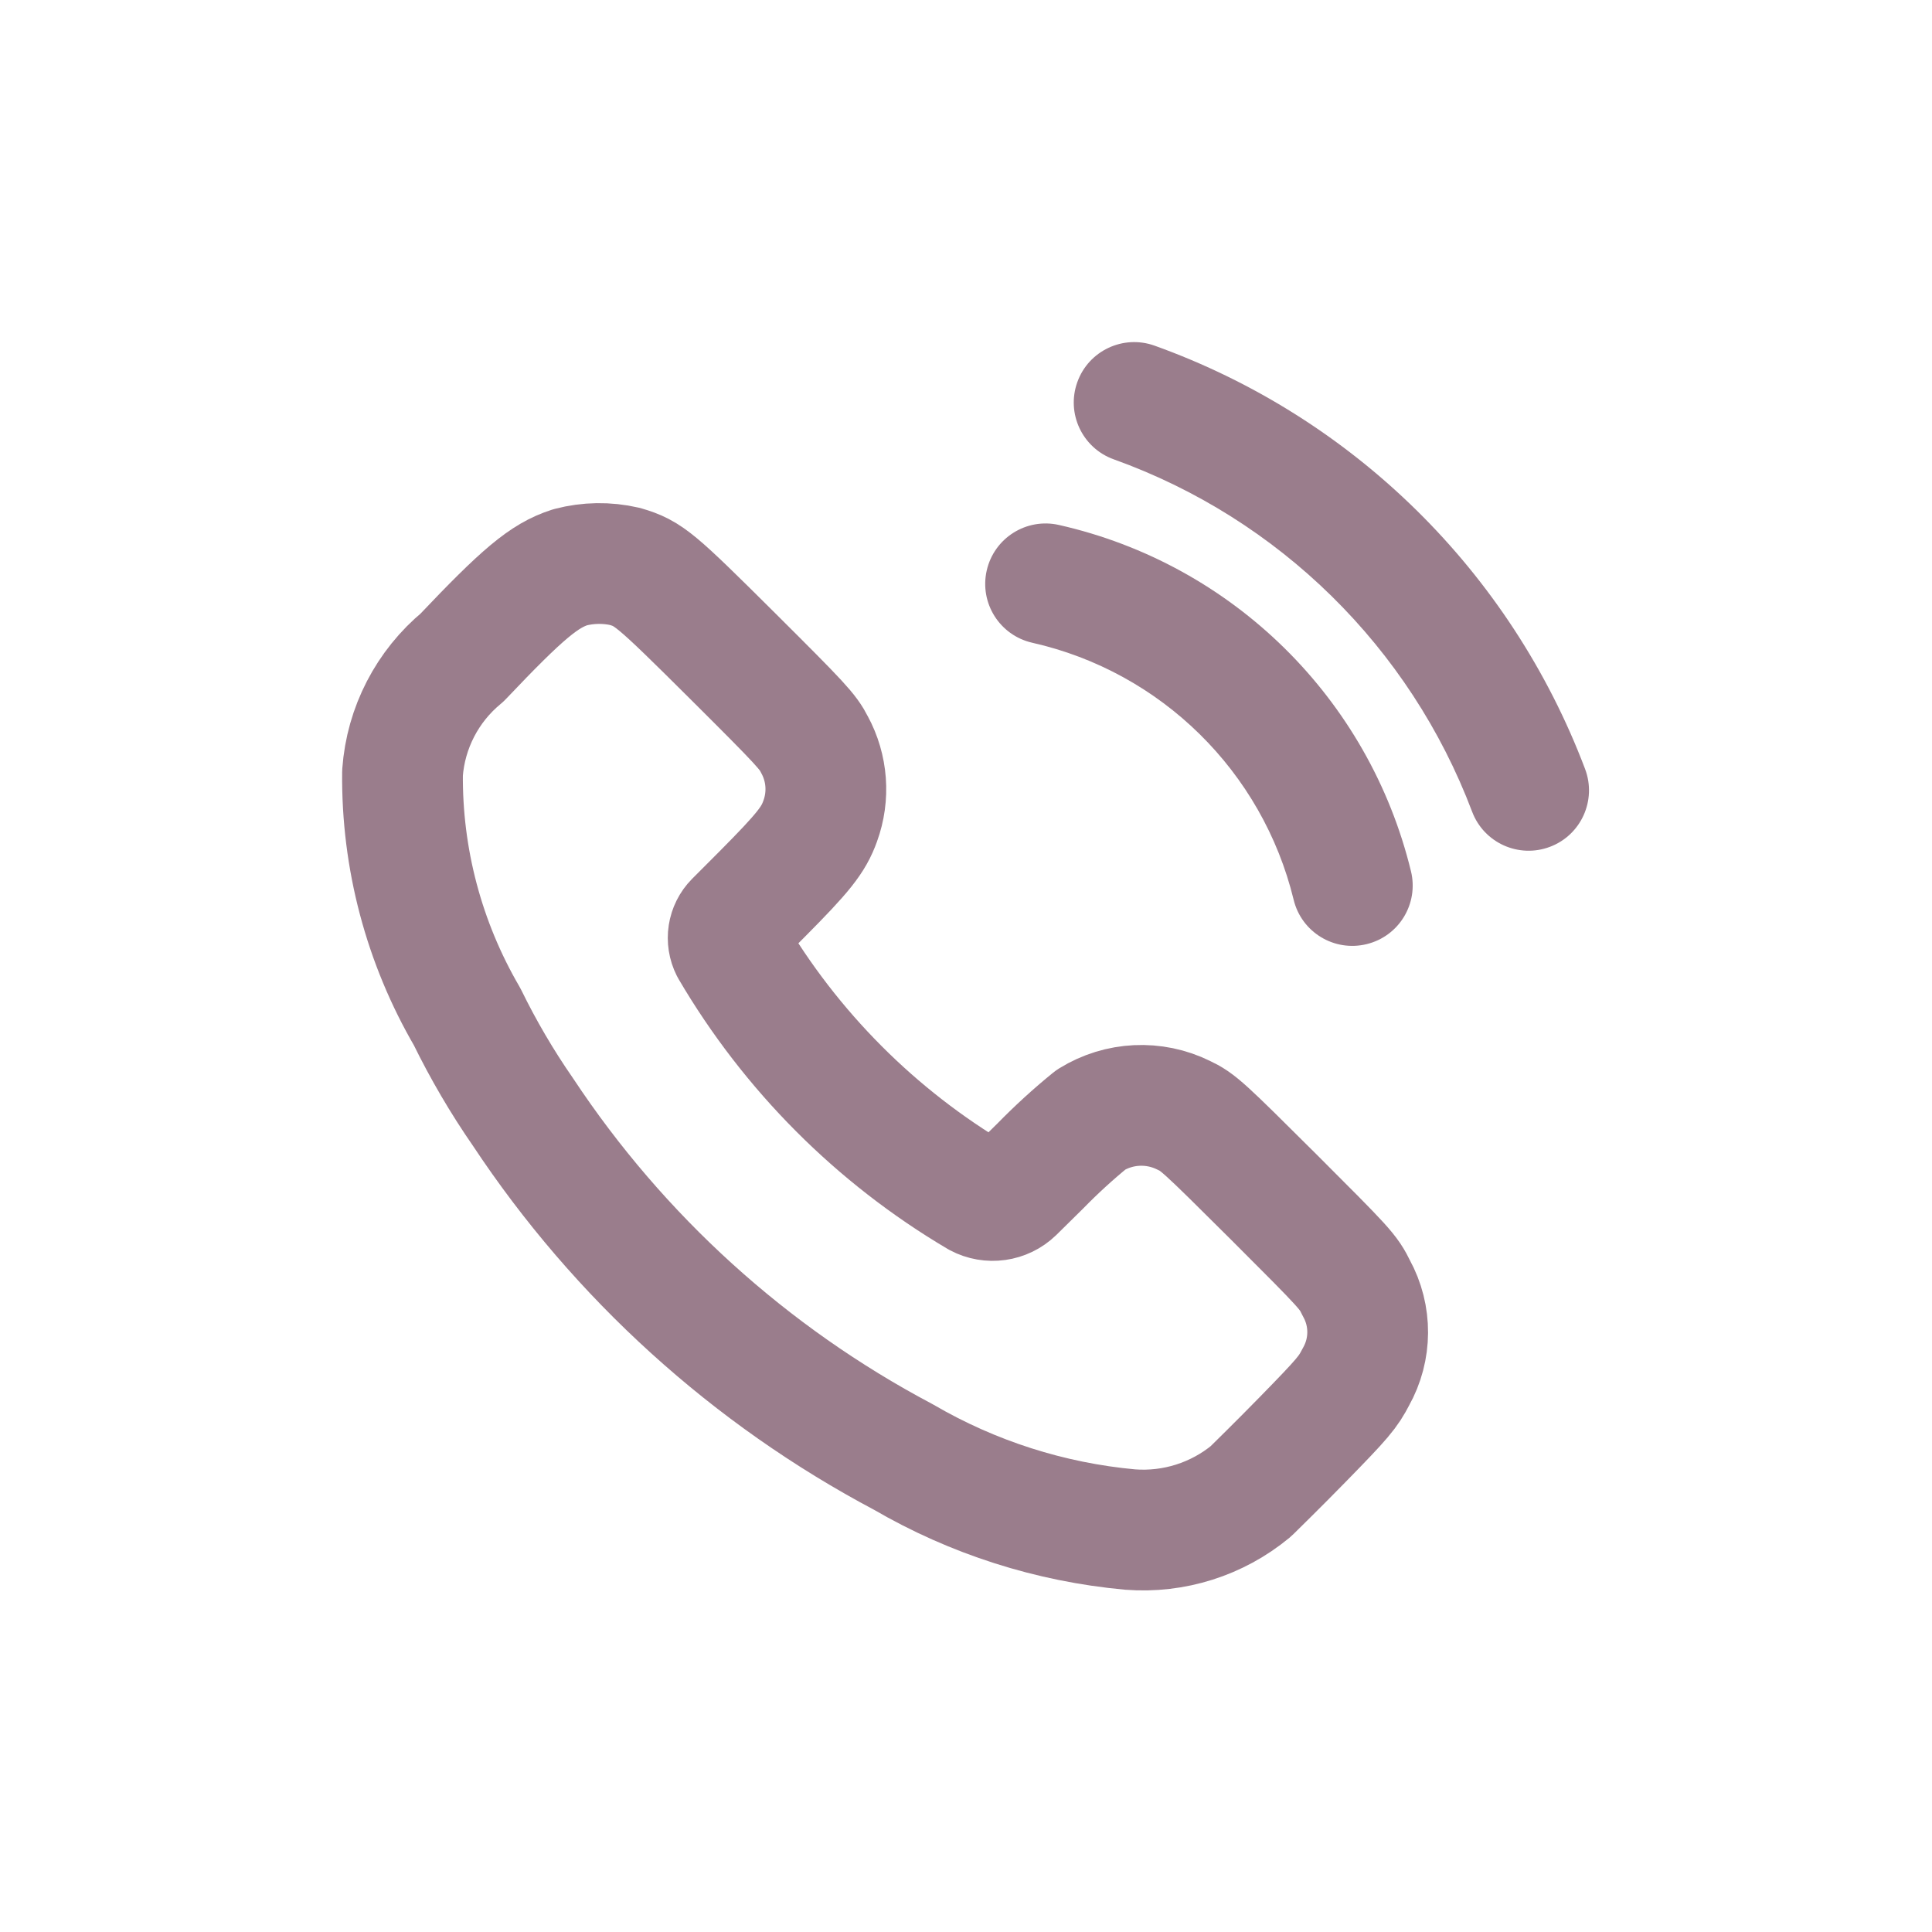 <svg width="32" height="32" viewBox="0 0 32 32" fill="none" xmlns="http://www.w3.org/2000/svg">
<path fill-rule="evenodd" clip-rule="evenodd" d="M7.654 10.89C8.659 9.83 9.015 9.533 9.443 9.396C9.74 9.318 10.051 9.313 10.35 9.382C10.743 9.497 10.846 9.584 12.137 10.868C13.27 11.996 13.382 12.118 13.491 12.334C13.703 12.723 13.737 13.184 13.585 13.6C13.473 13.913 13.307 14.121 12.621 14.812L12.173 15.261C12.055 15.38 12.027 15.562 12.103 15.712C13.098 17.408 14.509 18.824 16.202 19.824C16.397 19.928 16.638 19.894 16.797 19.74L17.227 19.316C17.494 19.043 17.775 18.785 18.071 18.545C18.536 18.258 19.115 18.23 19.605 18.472C19.843 18.584 19.923 18.657 21.093 19.822C22.293 21.022 22.331 21.061 22.466 21.337C22.718 21.794 22.715 22.349 22.459 22.804C22.326 23.06 22.251 23.153 21.574 23.845C21.165 24.264 20.774 24.645 20.718 24.701C20.159 25.163 19.442 25.39 18.718 25.334C17.394 25.213 16.113 24.803 14.965 24.134C12.419 22.786 10.252 20.82 8.662 18.418C8.314 17.916 8.005 17.388 7.737 16.84C7.022 15.614 6.652 14.218 6.667 12.8C6.721 12.055 7.078 11.365 7.654 10.89Z" stroke="#9A7D8C" stroke-width="2" stroke-linecap="round" stroke-linejoin="round"/>
<path d="M19.123 5.725C18.603 5.539 18.03 5.809 17.844 6.329C17.657 6.848 17.927 7.421 18.447 7.608L19.123 5.725ZM24.383 13.444C24.578 13.961 25.155 14.221 25.672 14.026C26.189 13.831 26.449 13.253 26.254 12.737L24.383 13.444ZM17.539 8.695C17 8.573 16.465 8.911 16.343 9.45C16.221 9.989 16.559 10.524 17.098 10.646L17.539 8.695ZM21.427 14.903C21.557 15.44 22.098 15.769 22.635 15.638C23.172 15.508 23.501 14.967 23.37 14.43L21.427 14.903ZM18.447 7.608C21.185 8.59 23.354 10.723 24.383 13.444L26.254 12.737C25.018 9.468 22.412 6.906 19.123 5.725L18.447 7.608ZM17.098 10.646C19.232 11.128 20.909 12.777 21.427 14.903L23.37 14.43C22.673 11.566 20.414 9.344 17.539 8.695L17.098 10.646Z" fill="#9A7D8C"/>
</svg>
